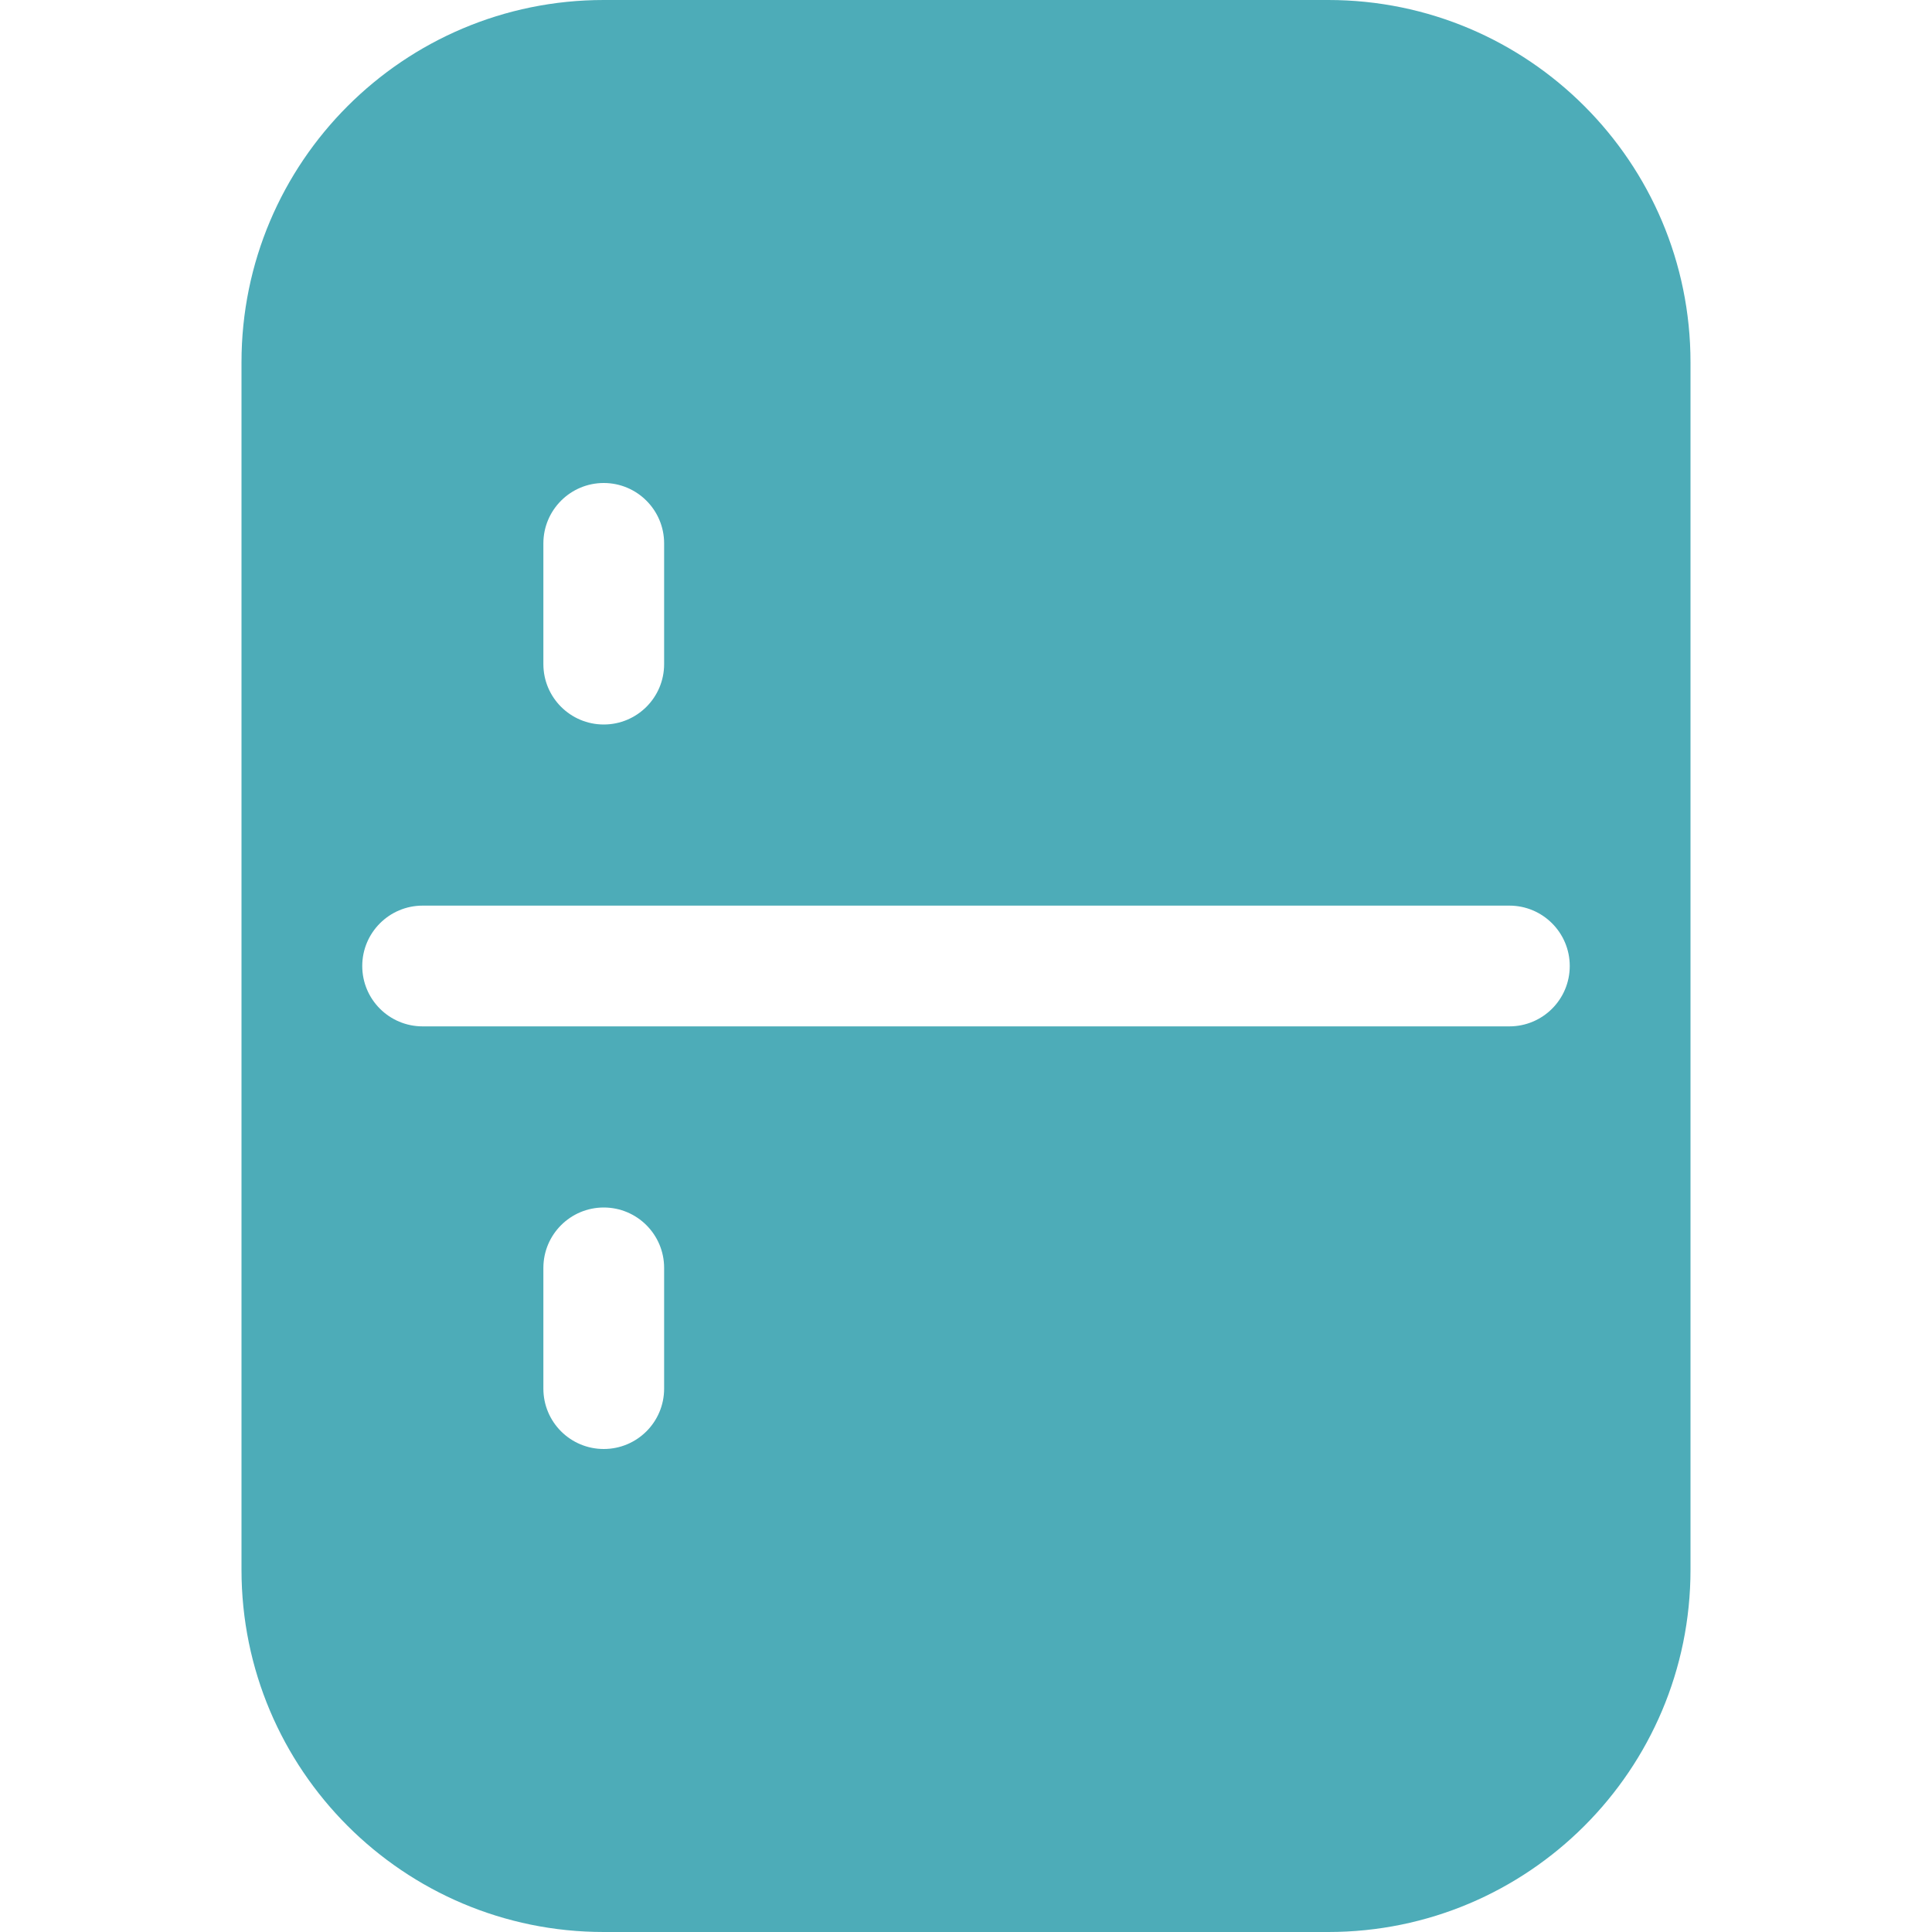 <svg width="24" height="24" viewBox="0 0 24 24" fill="none" xmlns="http://www.w3.org/2000/svg">
<g clip-path="url(#clip0_206_641)">
<path fill-rule="evenodd" clip-rule="evenodd" d="M16.5 0C18.985 0 21 2.015 21 4.5V19.5C21 21.985 18.985 24 16.5 24H7.5C5.015 24 3 21.985 3 19.5V4.5C3 2.015 5.015 0 7.5 0H16.5ZM7.5 15C7.086 15 6.75 15.336 6.75 15.75V17.25C6.75 17.665 7.086 18 7.5 18C7.914 18 8.25 17.665 8.25 17.25V15.75C8.25 15.336 7.914 15 7.5 15ZM18.75 11.25H5.25C4.836 11.25 4.5 11.586 4.5 12C4.5 12.415 4.836 12.75 5.25 12.75H18.75C19.164 12.75 19.5 12.415 19.5 12C19.5 11.586 19.164 11.25 18.75 11.25ZM7.5 6C7.086 6 6.75 6.336 6.75 6.75V8.25C6.75 8.664 7.086 9 7.5 9C7.914 9 8.25 8.664 8.25 8.25V6.75C8.25 6.336 7.914 6 7.5 6Z" fill="#4DACB8"/>
</g>
<defs>
<clipPath id="clip0_206_641">
<rect width="24" height="24" fill="white" transform="translate(0 0)"/>
</clipPath>
</defs>
</svg>
